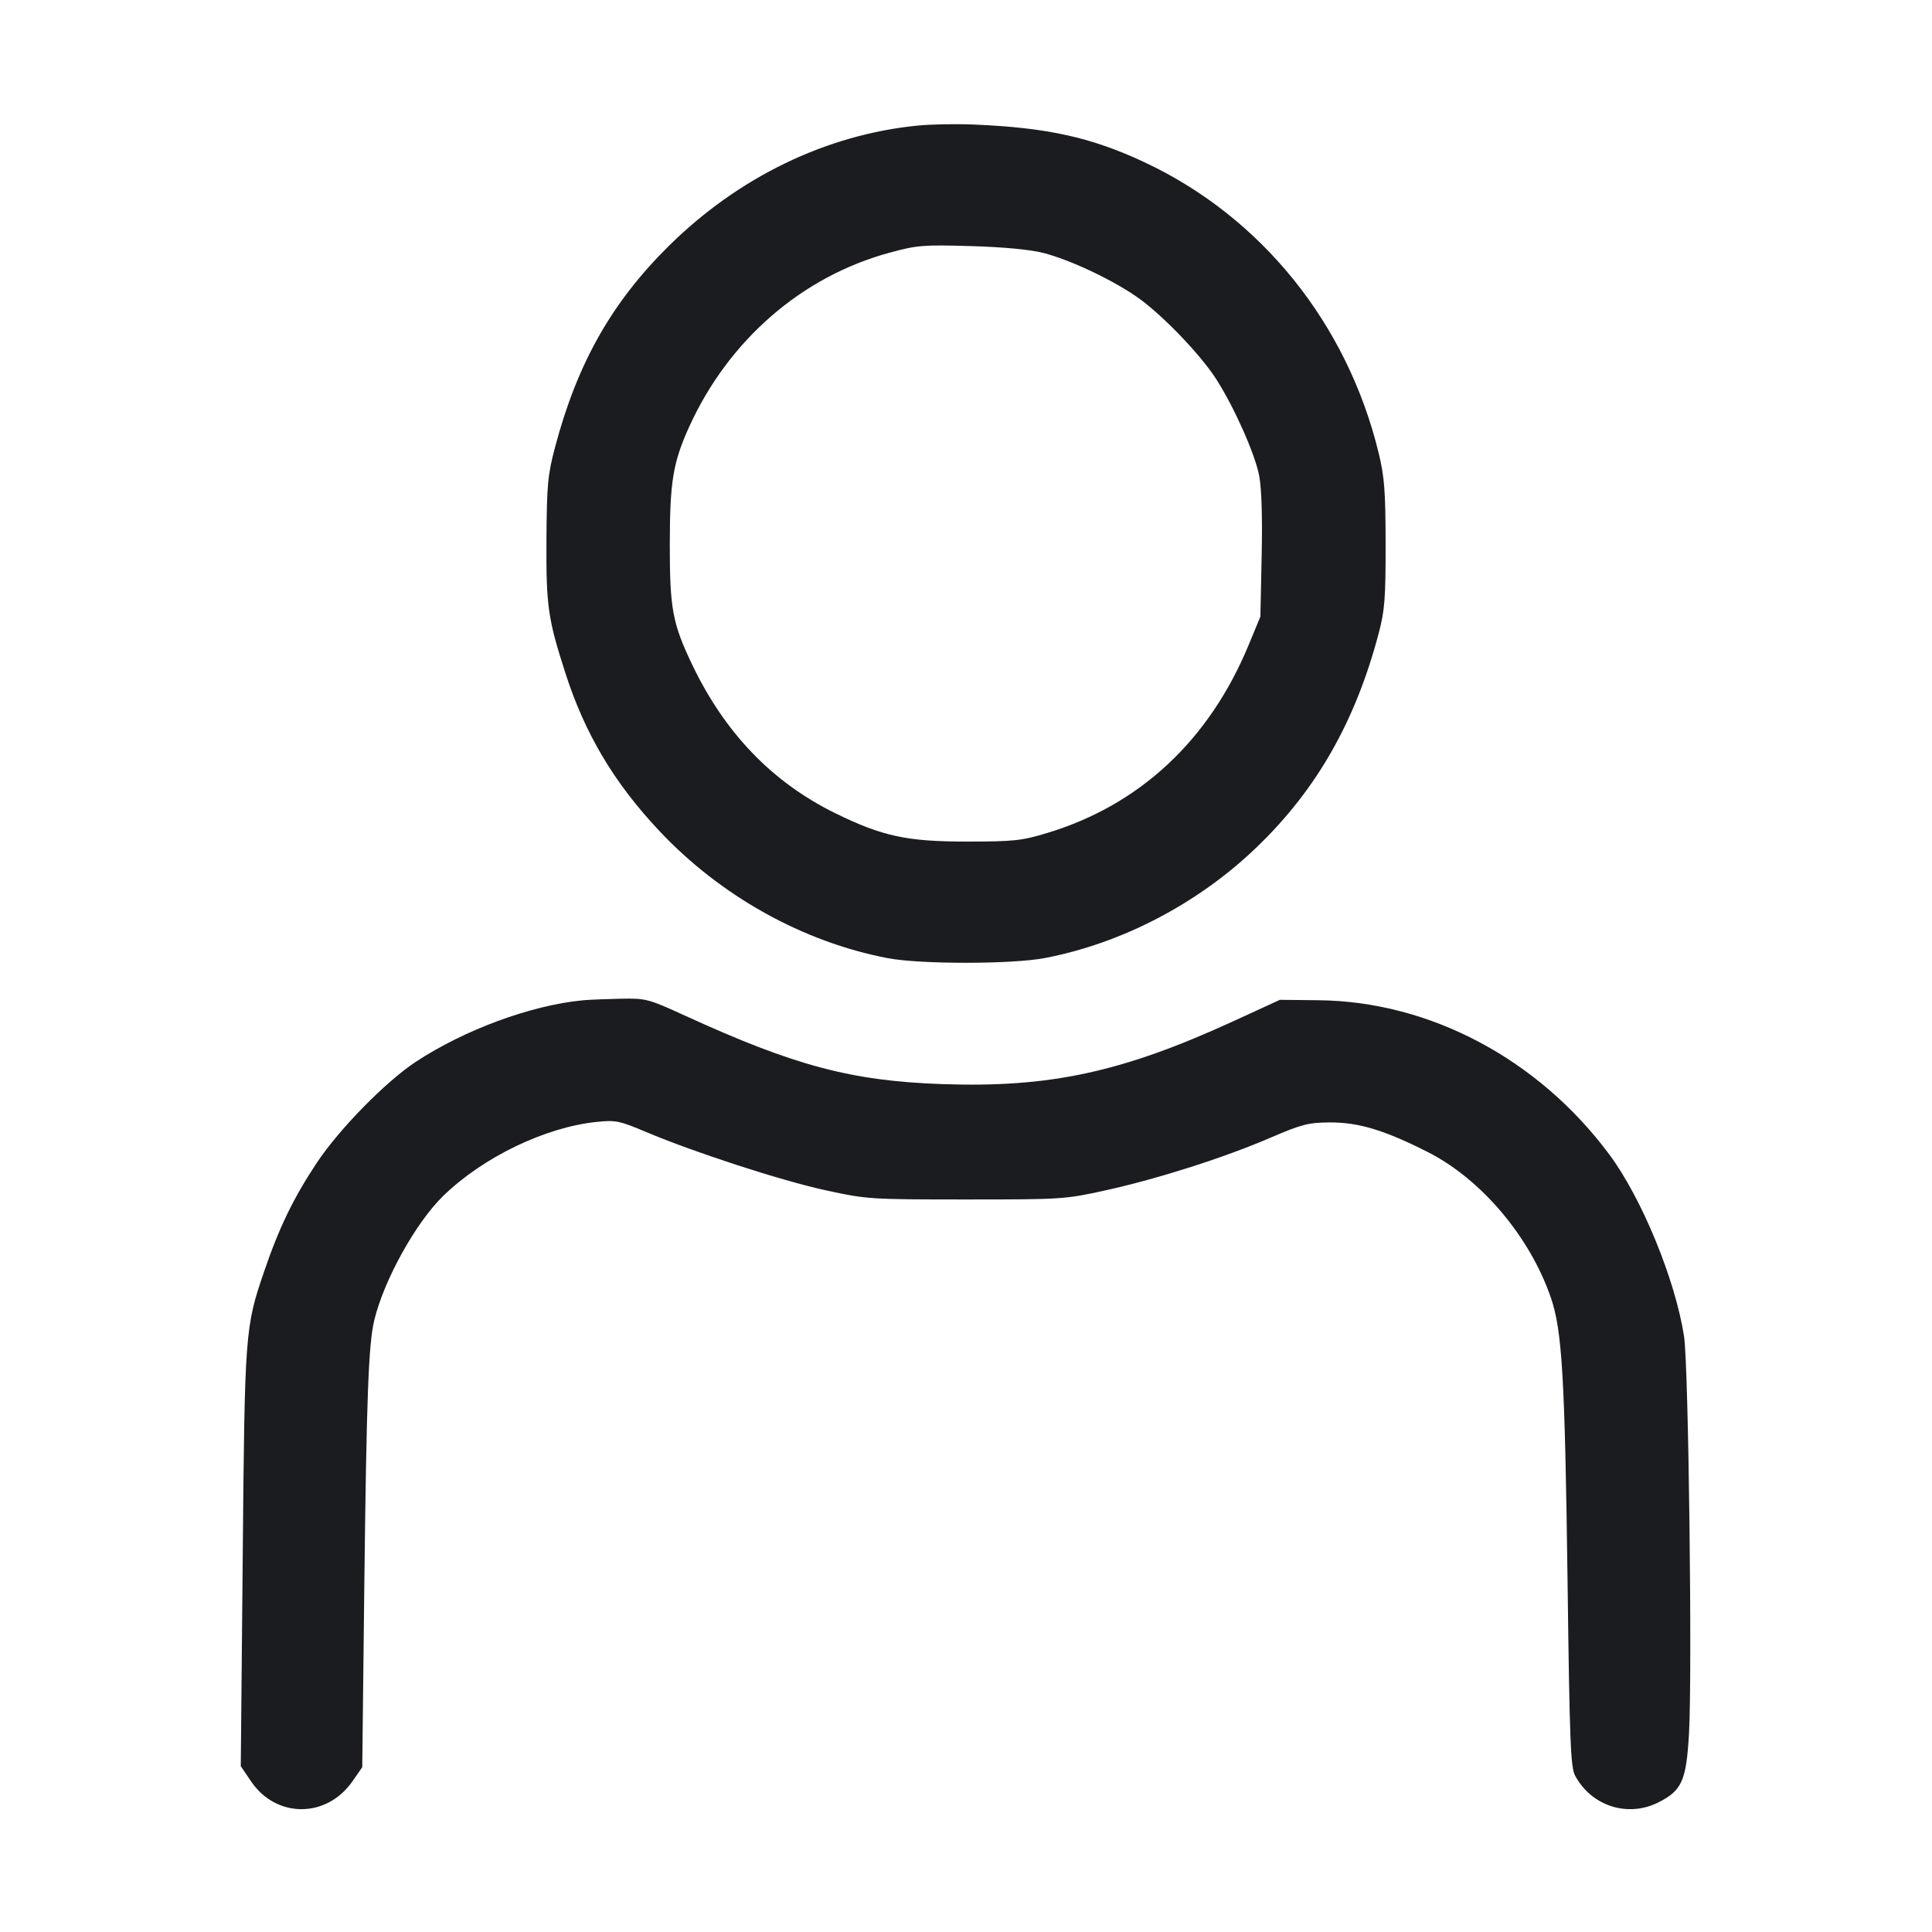 <svg width="32" height="32" viewBox="0 0 32 32" fill="none" xmlns="http://www.w3.org/2000/svg"><path d="M15.200 2.080 C 13.682 2.230,12.229 2.934,11.071 4.080 C 10.130 5.012,9.561 6.019,9.194 7.405 C 9.072 7.865,9.057 8.028,9.051 8.933 C 9.045 10.040,9.074 10.244,9.364 11.147 C 9.688 12.154,10.172 12.968,10.921 13.763 C 11.938 14.844,13.298 15.601,14.703 15.870 C 15.238 15.973,16.764 15.972,17.301 15.869 C 18.591 15.623,19.859 14.958,20.830 14.018 C 21.811 13.069,22.448 11.950,22.833 10.499 C 22.936 10.110,22.951 9.921,22.950 9.013 C 22.949 8.135,22.931 7.900,22.835 7.503 C 22.313 5.357,20.889 3.591,18.951 2.685 C 18.072 2.274,17.348 2.114,16.133 2.063 C 15.840 2.050,15.420 2.058,15.200 2.080 M17.280 4.189 C 17.756 4.311,18.520 4.680,18.912 4.977 C 19.327 5.292,19.899 5.897,20.146 6.282 C 20.445 6.750,20.785 7.515,20.855 7.874 C 20.896 8.085,20.911 8.562,20.897 9.208 L 20.876 10.213 20.681 10.684 C 20.030 12.256,18.885 13.328,17.357 13.793 C 16.924 13.925,16.802 13.938,16.027 13.939 C 15.019 13.940,14.616 13.853,13.828 13.466 C 12.787 12.953,12.004 12.138,11.463 11.005 C 11.139 10.326,11.093 10.081,11.094 9.015 C 11.095 7.973,11.147 7.660,11.416 7.067 C 12.067 5.635,13.279 4.581,14.732 4.186 C 15.190 4.061,15.289 4.053,16.080 4.076 C 16.623 4.092,17.059 4.133,17.280 4.189 M9.653 16.568 C 8.799 16.649,7.693 17.056,6.887 17.587 C 6.388 17.916,5.621 18.698,5.249 19.257 C 4.864 19.835,4.622 20.333,4.373 21.065 C 4.059 21.984,4.053 22.065,4.020 25.813 L 3.988 29.253 4.157 29.503 C 4.573 30.120,5.410 30.120,5.839 29.502 L 6.000 29.271 6.034 26.275 C 6.071 23.138,6.103 22.265,6.199 21.867 C 6.361 21.197,6.887 20.250,7.343 19.806 C 8.004 19.165,9.032 18.669,9.886 18.582 C 10.195 18.550,10.261 18.563,10.698 18.748 C 11.500 19.087,12.950 19.558,13.680 19.716 C 14.355 19.863,14.415 19.867,16.000 19.867 C 17.594 19.867,17.641 19.864,18.320 19.714 C 19.183 19.523,20.274 19.175,21.041 18.845 C 21.562 18.621,21.671 18.593,22.027 18.591 C 22.502 18.588,22.939 18.721,23.653 19.084 C 24.534 19.532,25.334 20.477,25.684 21.484 C 25.874 22.032,25.919 22.788,25.964 26.213 C 25.998 28.867,26.014 29.274,26.090 29.413 C 26.362 29.916,26.964 30.108,27.468 29.853 C 27.858 29.657,27.930 29.495,27.975 28.718 C 28.031 27.735,27.968 22.614,27.893 22.133 C 27.747 21.192,27.193 19.845,26.654 19.120 C 25.479 17.539,23.681 16.586,21.840 16.567 L 21.200 16.560 20.427 16.915 C 18.585 17.760,17.386 18.019,15.600 17.956 C 14.100 17.903,13.162 17.653,11.352 16.825 C 10.733 16.542,10.701 16.534,10.277 16.542 C 10.037 16.547,9.756 16.558,9.653 16.568 " fill="#1A1C1F" stroke="none" fill-rule="evenodd"></path></svg>